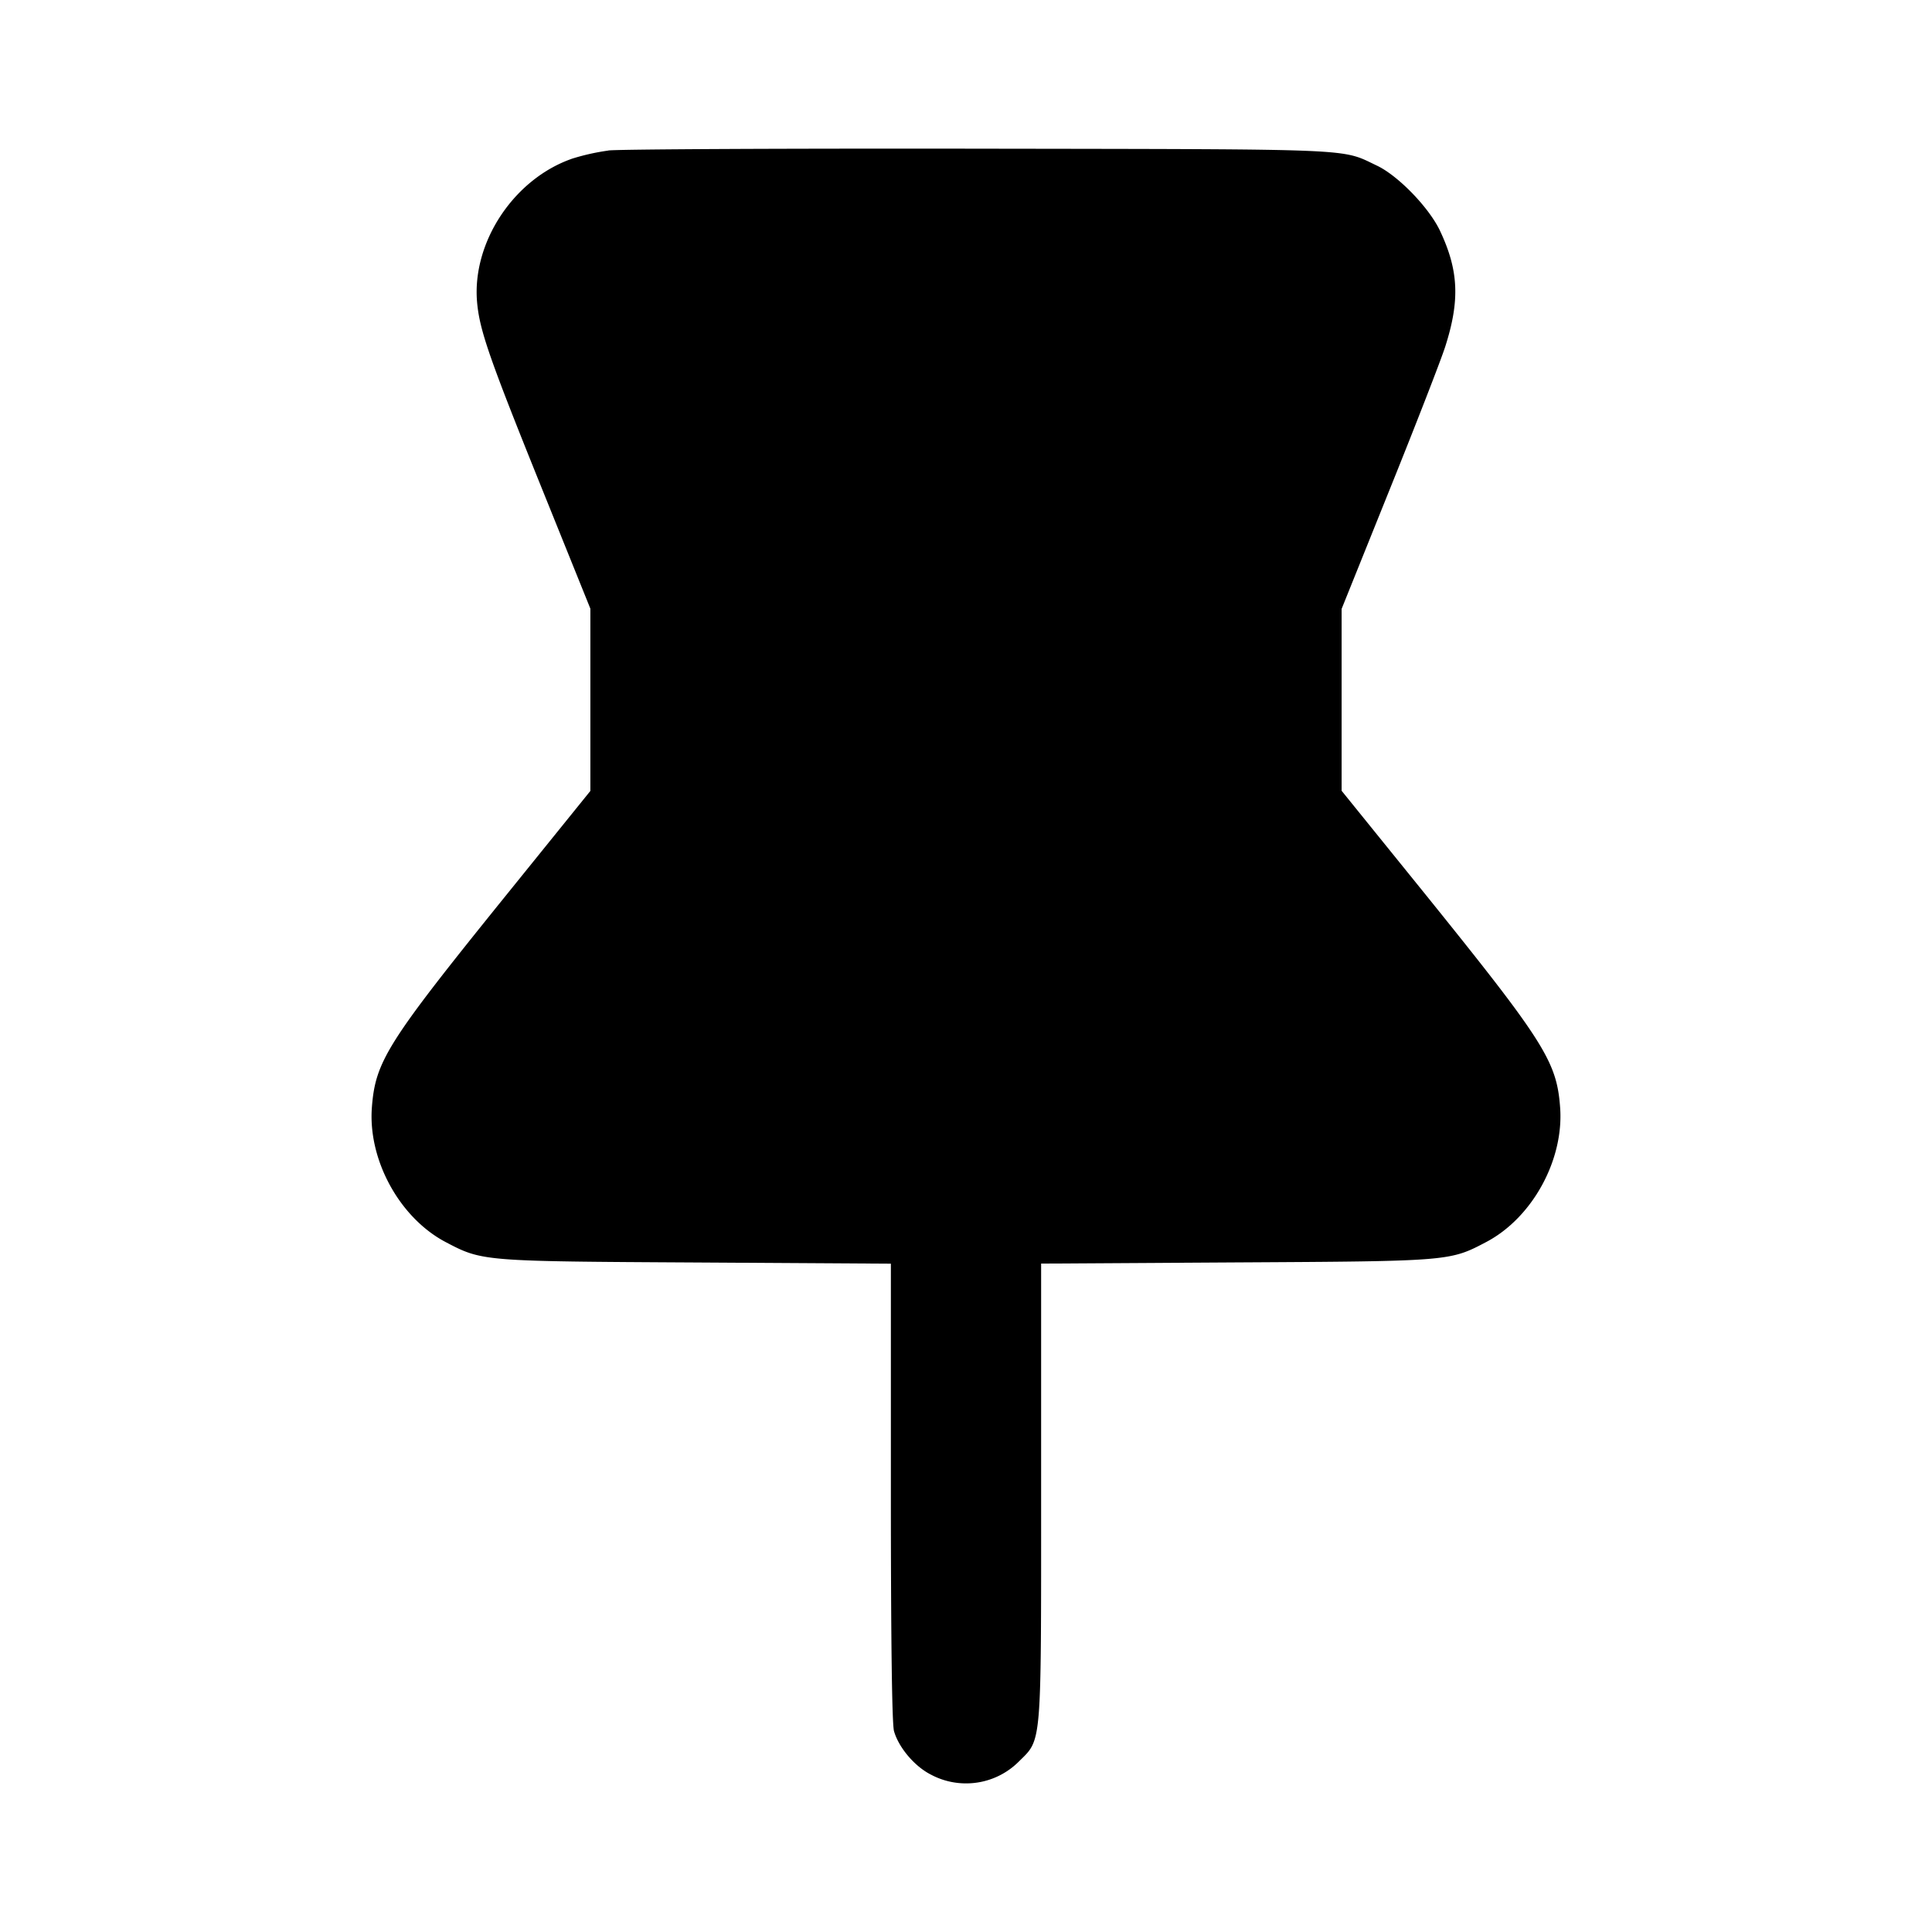 <svg xmlns="http://www.w3.org/2000/svg" width="26" height="26" fill="currentColor" class="sym sym-pin-solid" viewBox="0 0 26 26">
  <path d="M8.188 2.026a3 3 0 0 0-.513.117l.02-.006c-.78.273-1.343 1.123-1.275 1.925.033.381.162.752.883 2.538l.642 1.591v2.453L6.777 12.09c-1.564 1.938-1.724 2.193-1.772 2.808-.056.707.37 1.488.99 1.816.496.26.485.26 3.375.276l2.619.016v3.07c0 1.992.015 3.123.042 3.22.062.22.276.474.495.585A1 1 0 0 0 13 24a1 1 0 0 0 .708-.291c.315-.312.303-.165.303-3.631v-3.073l2.619-.016c2.89-.016 2.88-.016 3.374-.276.62-.328 1.046-1.108.991-1.815-.046-.614-.217-.883-1.803-2.85l-1.137-1.406V8.194l.642-1.595c.354-.877.692-1.747.752-1.933.2-.625.181-1.027-.07-1.56-.148-.313-.564-.742-.849-.877-.489-.232-.202-.22-5.348-.228-2.603-.004-4.85.007-4.995.024"/>
</svg>